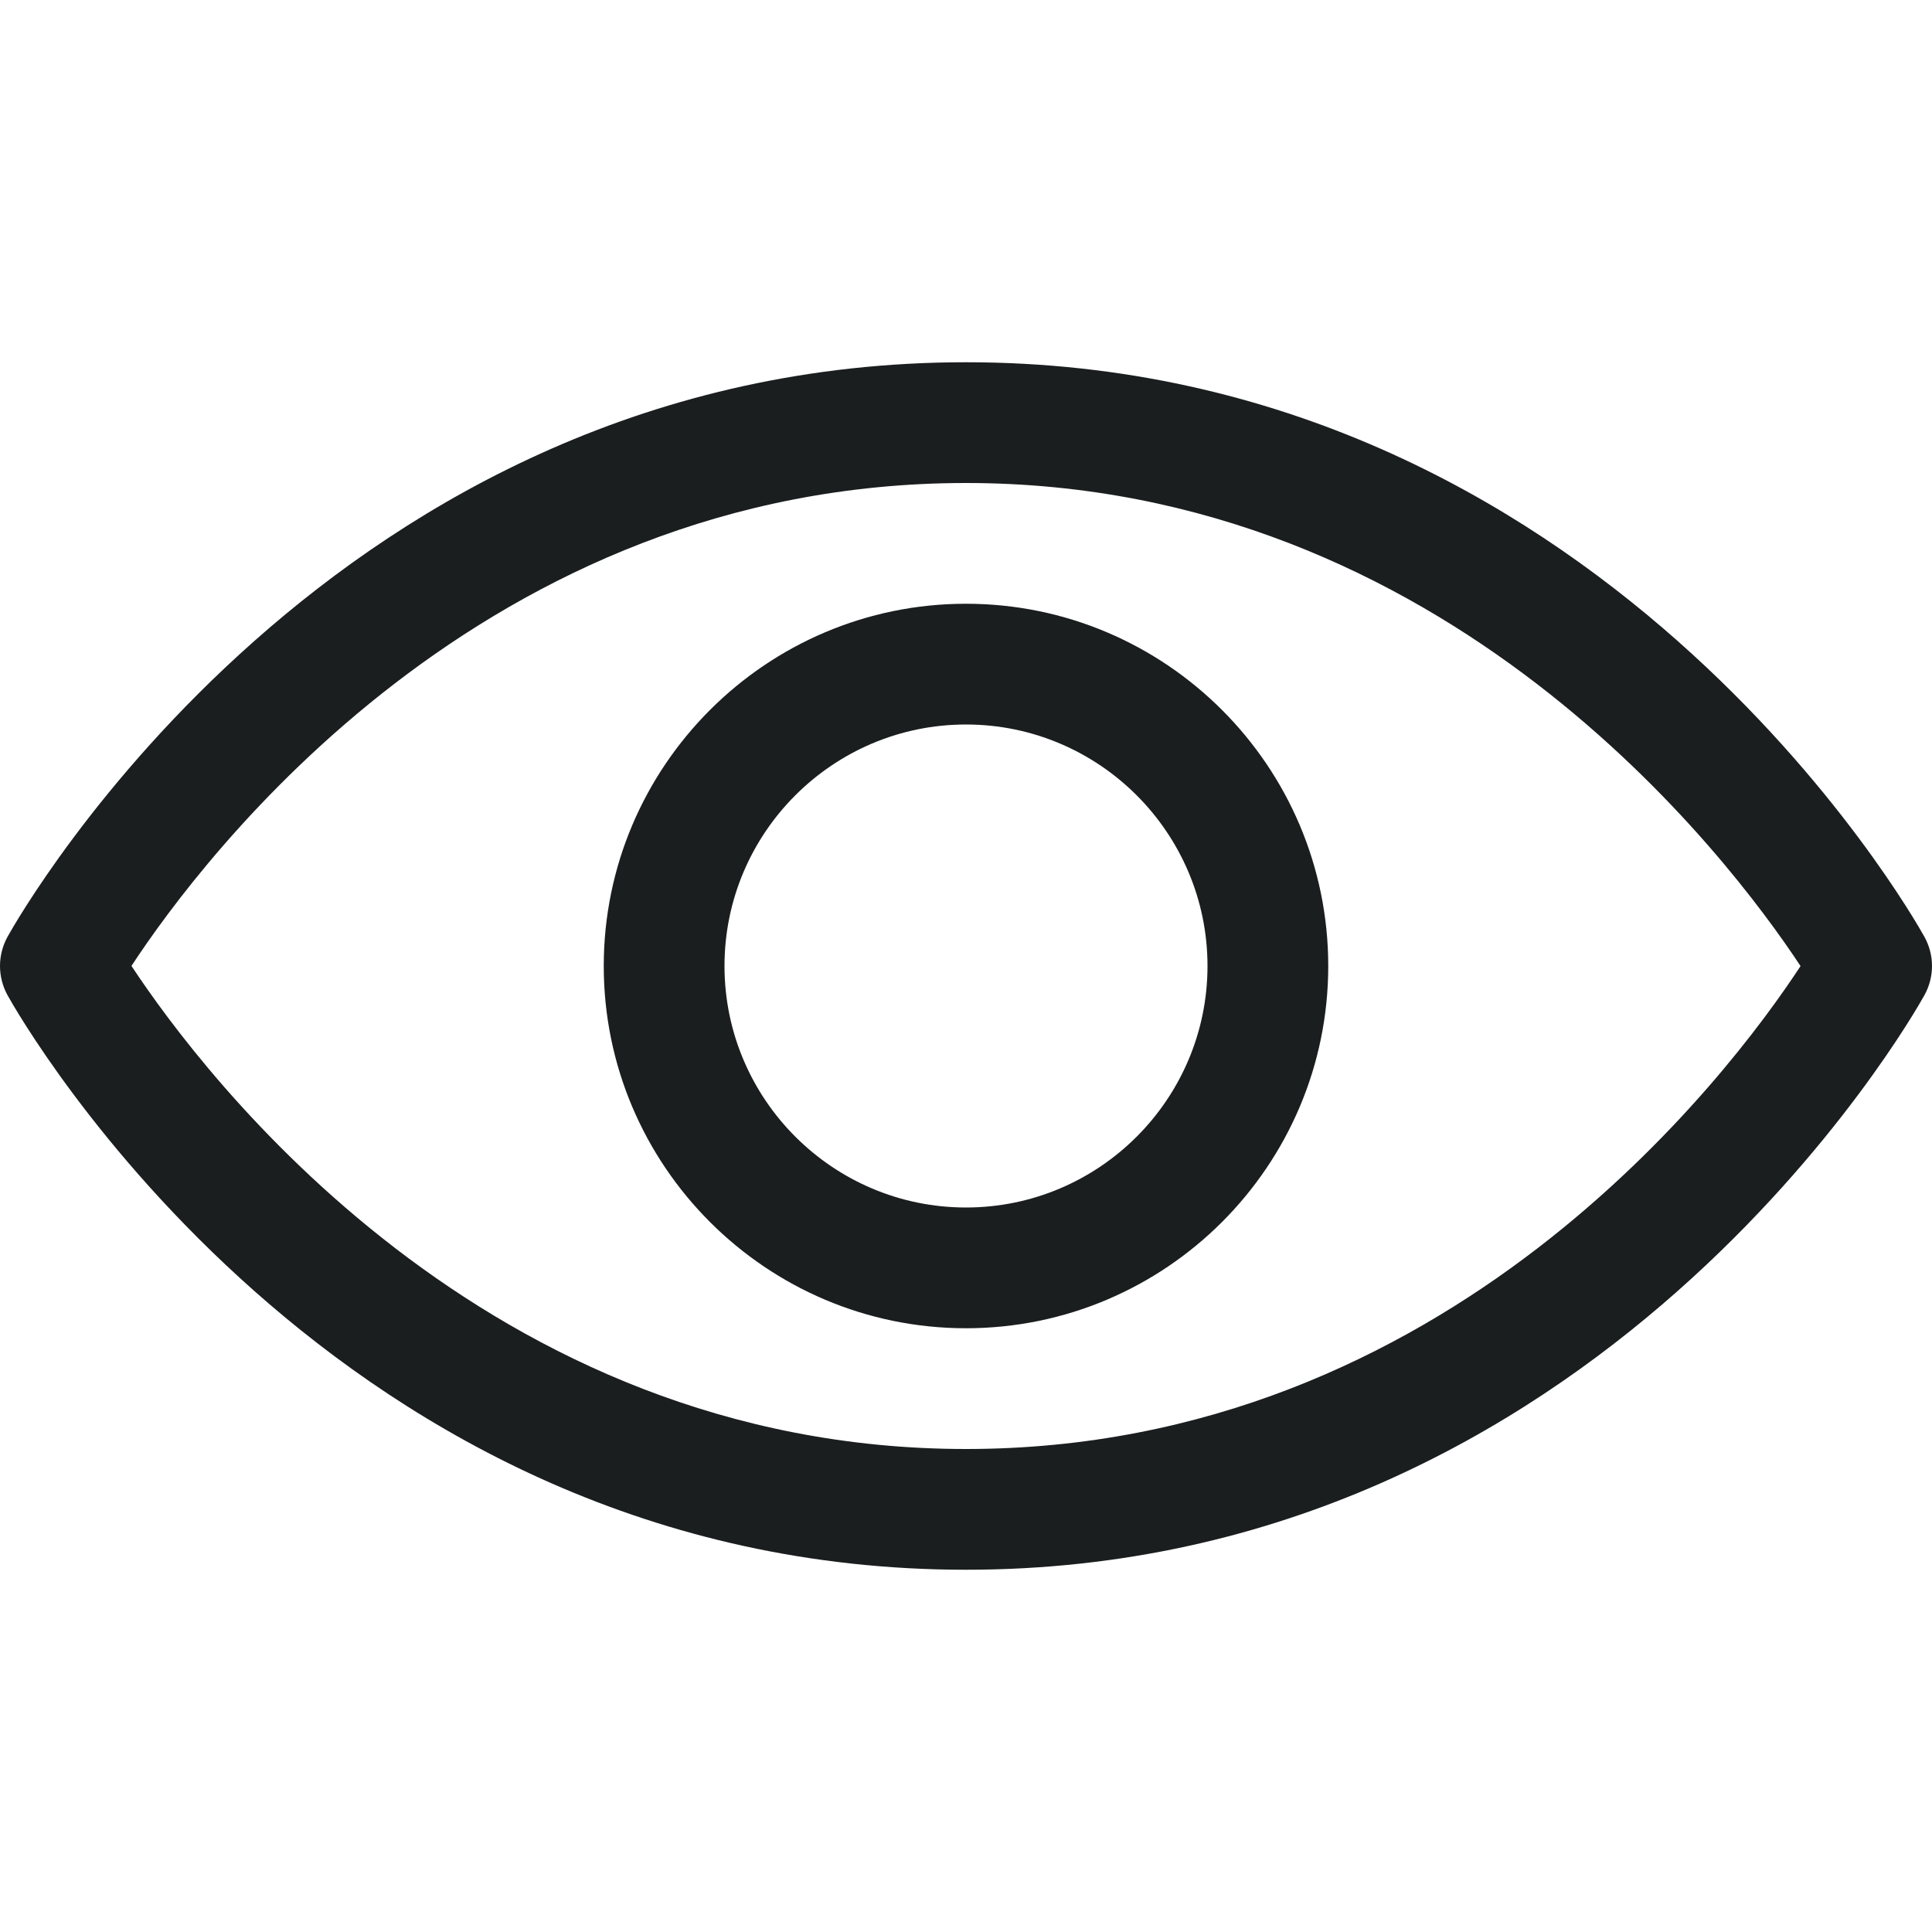 <svg width="24" height="24" viewBox="0 0 24 24" fill="none" xmlns="http://www.w3.org/2000/svg">
<path d="M12 19.5C4.149 19.5 0.256 12.655 0.094 12.364C0.033 12.253 0 12.127 0 12C0 11.872 0.033 11.747 0.094 11.636C0.256 11.345 4.149 4.5 12 4.5C19.851 4.5 23.744 11.345 23.905 11.636C23.967 11.747 24 11.873 24 12C24 12.128 23.967 12.253 23.905 12.364C23.744 12.655 19.851 19.5 12 19.5ZM1.633 11.999C2.525 13.351 6.027 18 12 18C17.991 18 21.479 13.355 22.367 12.001C21.475 10.649 17.973 6 12 6C6.008 6 2.521 10.645 1.633 11.999ZM12 16.5C9.519 16.5 7.5 14.481 7.5 12C7.5 9.519 9.519 7.5 12 7.5C14.481 7.5 16.5 9.519 16.5 12C16.5 14.481 14.481 16.5 12 16.5ZM12 9C10.346 9 9 10.346 9 12C9 13.654 10.346 15 12 15C13.654 15 15 13.654 15 12C15 10.346 13.654 9 12 9Z" fill="#1A1E1F"/>
</svg>
